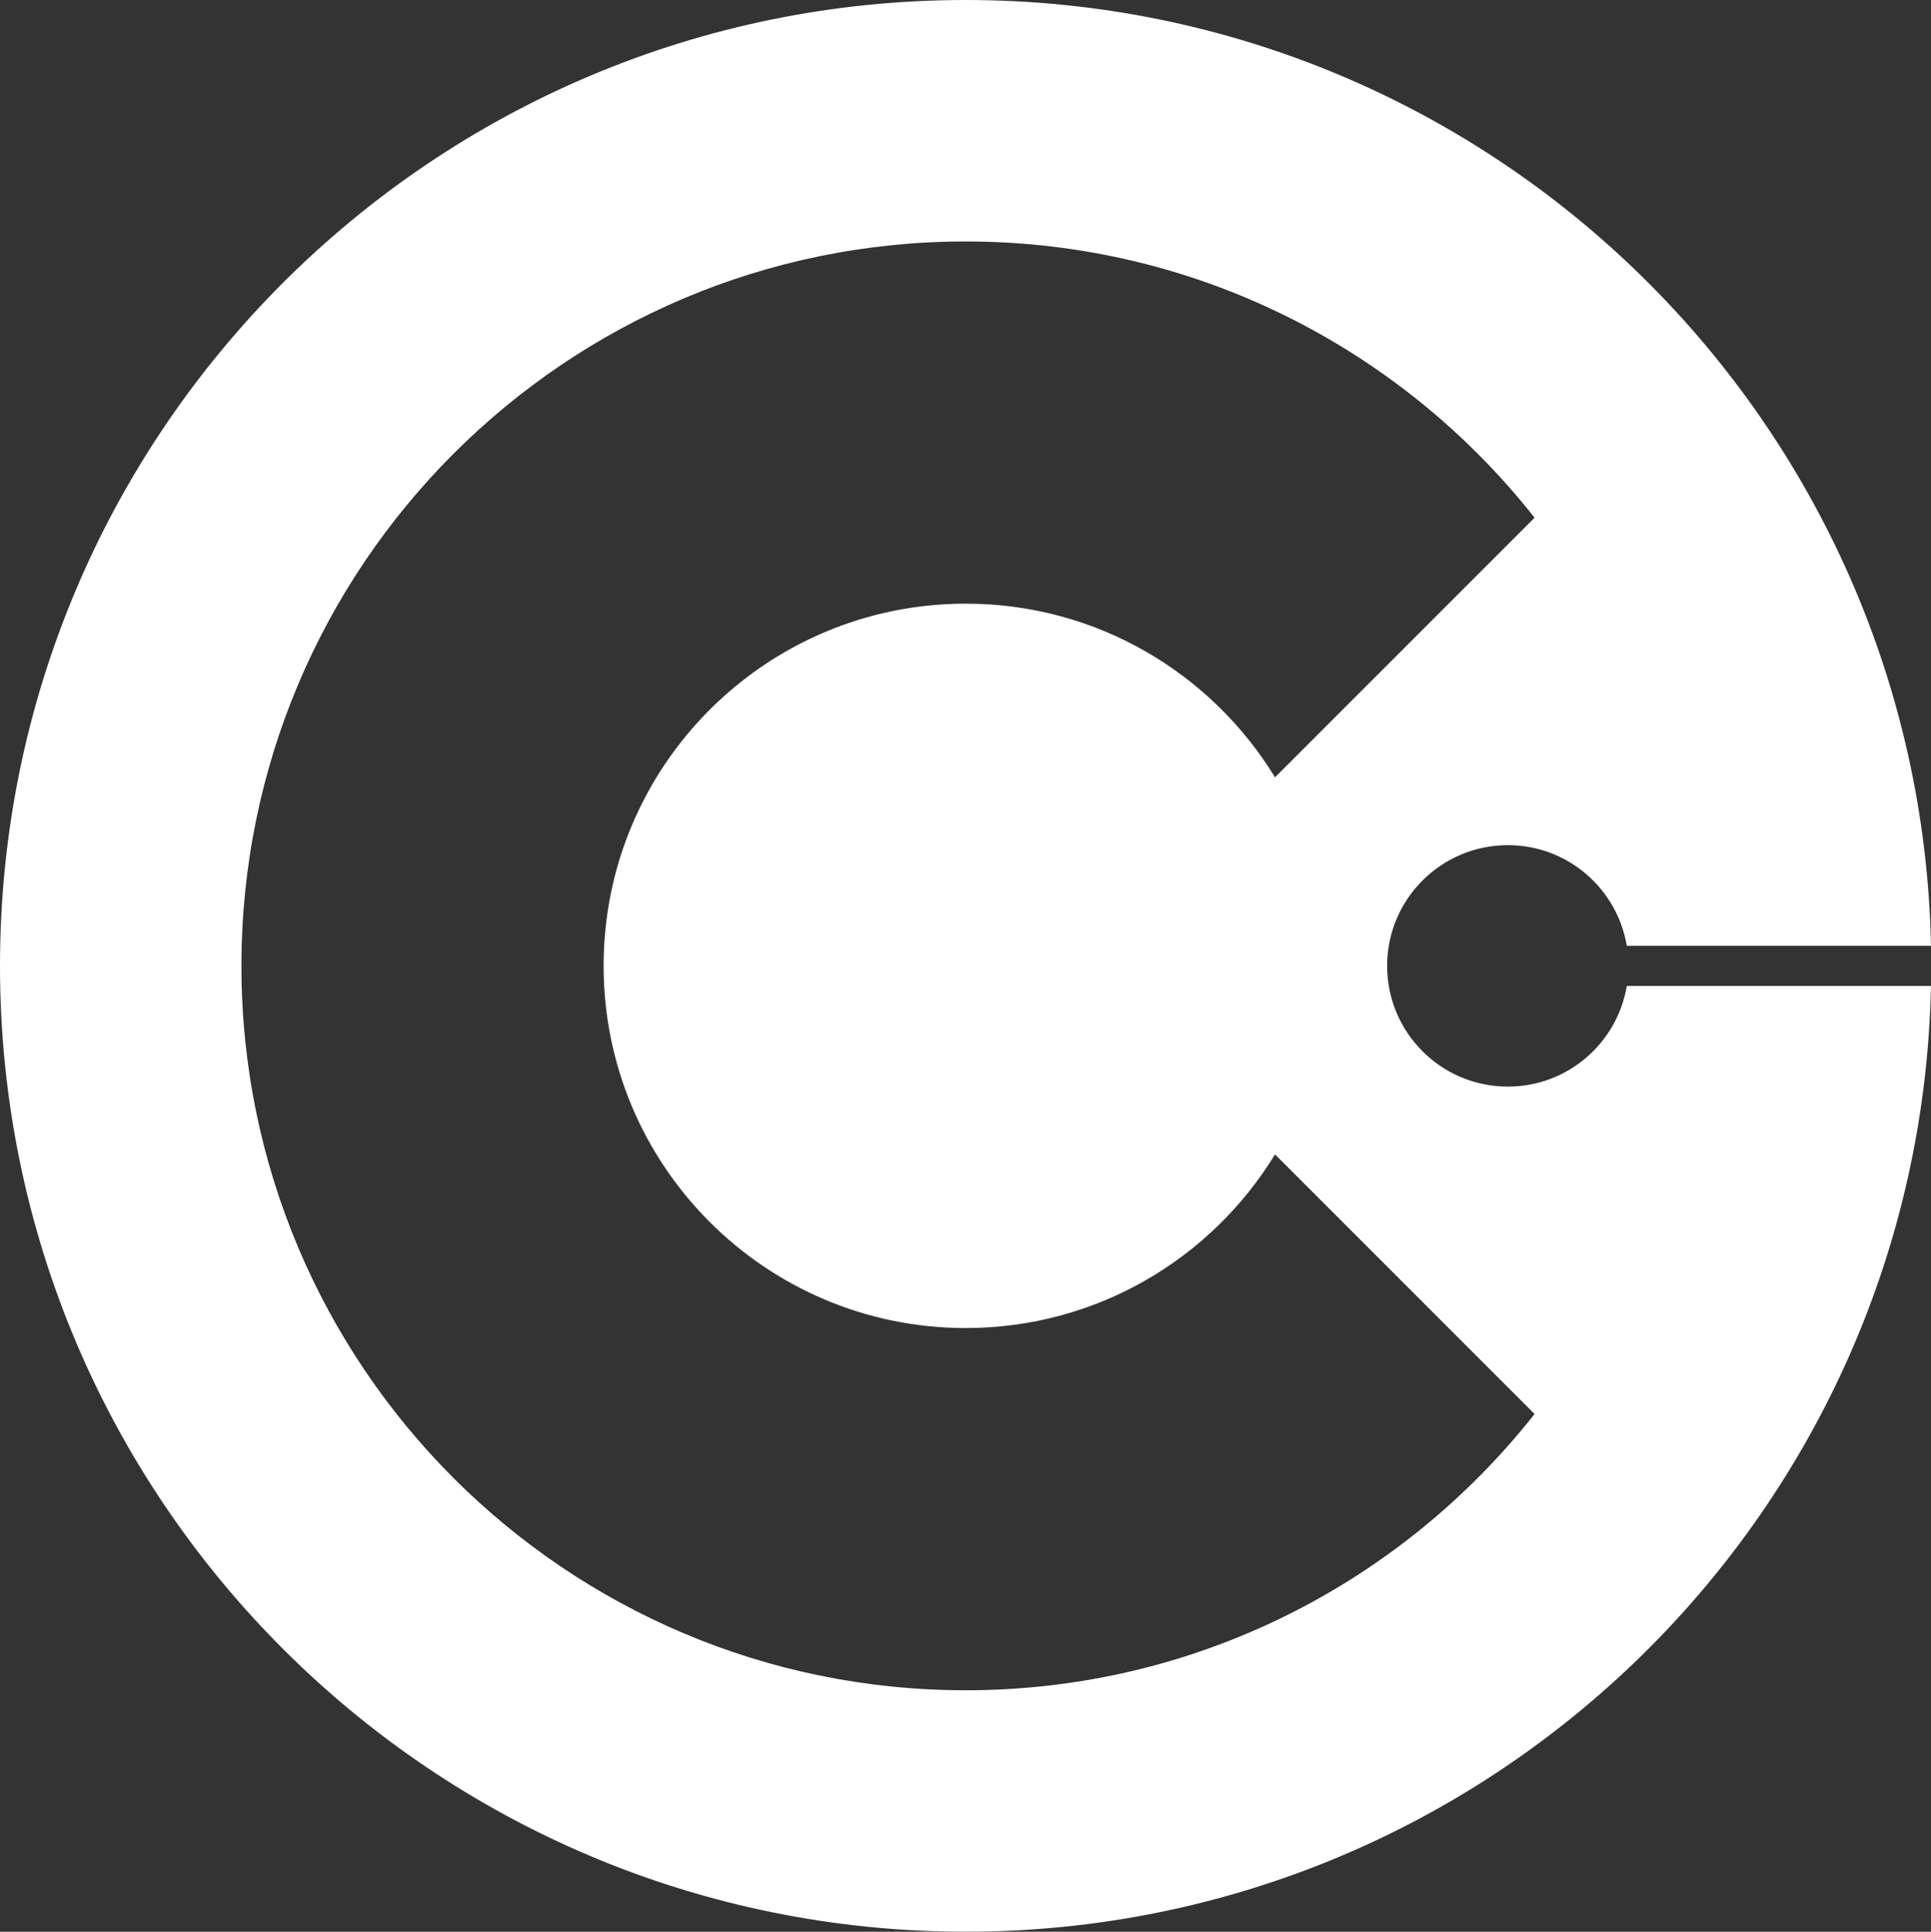 <?xml version="1.0" encoding="utf-8"?>
<!-- Generator: Adobe Illustrator 23.0.3, SVG Export Plug-In . SVG Version: 6.00 Build 0)  -->
<!DOCTYPE svg PUBLIC "-//W3C//DTD SVG 1.1//EN" "http://www.w3.org/Graphics/SVG/1.1/DTD/svg11.dtd">
<svg version="1.1" id="Layer_1" xmlns="http://www.w3.org/2000/svg" xmlns:xlink="http://www.w3.org/1999/xlink" x="0px" y="0px"
	 viewBox="0 0 645.28 645.45" style="enable-background:new 0 0 645.28 645.45;" xml:space="preserve">
<rect x="0" y="0" width="645.28" height="645.45" fill="#333333" stroke="none"/>
<g>
	<g>
		<path style="fill:#FFFFFF;" d="M543.62,329.45c-3.21,19.07-19.75,33.62-39.74,33.62c-22.28,0-40.34-18.06-40.34-40.34
			c0-22.28,18.06-40.34,40.34-40.34c19.98,0,36.53,14.54,39.74,33.62h101.66C641.69,140.88,498.71,0,322.72,0
			C144.49,0,0,144.49,0,322.72c0,178.24,144.49,322.72,322.72,322.72c175.98,0,318.96-140.88,322.55-316H543.62z M322.72,564.77
			c-133.68,0-242.04-108.37-242.04-242.04S189.05,80.68,322.72,80.68c77.12,0,145.76,36.11,190.09,92.3l-86.74,86.74
			c-21.26-34.79-59.58-58.02-103.34-58.02c-66.84,0-121.02,54.18-121.02,121.02s54.18,121.02,121.02,121.02
			c43.76,0,82.09-23.23,103.34-58.02l86.74,86.74C468.49,528.66,399.84,564.77,322.72,564.77z"/>
	</g>
</g>
</svg>
